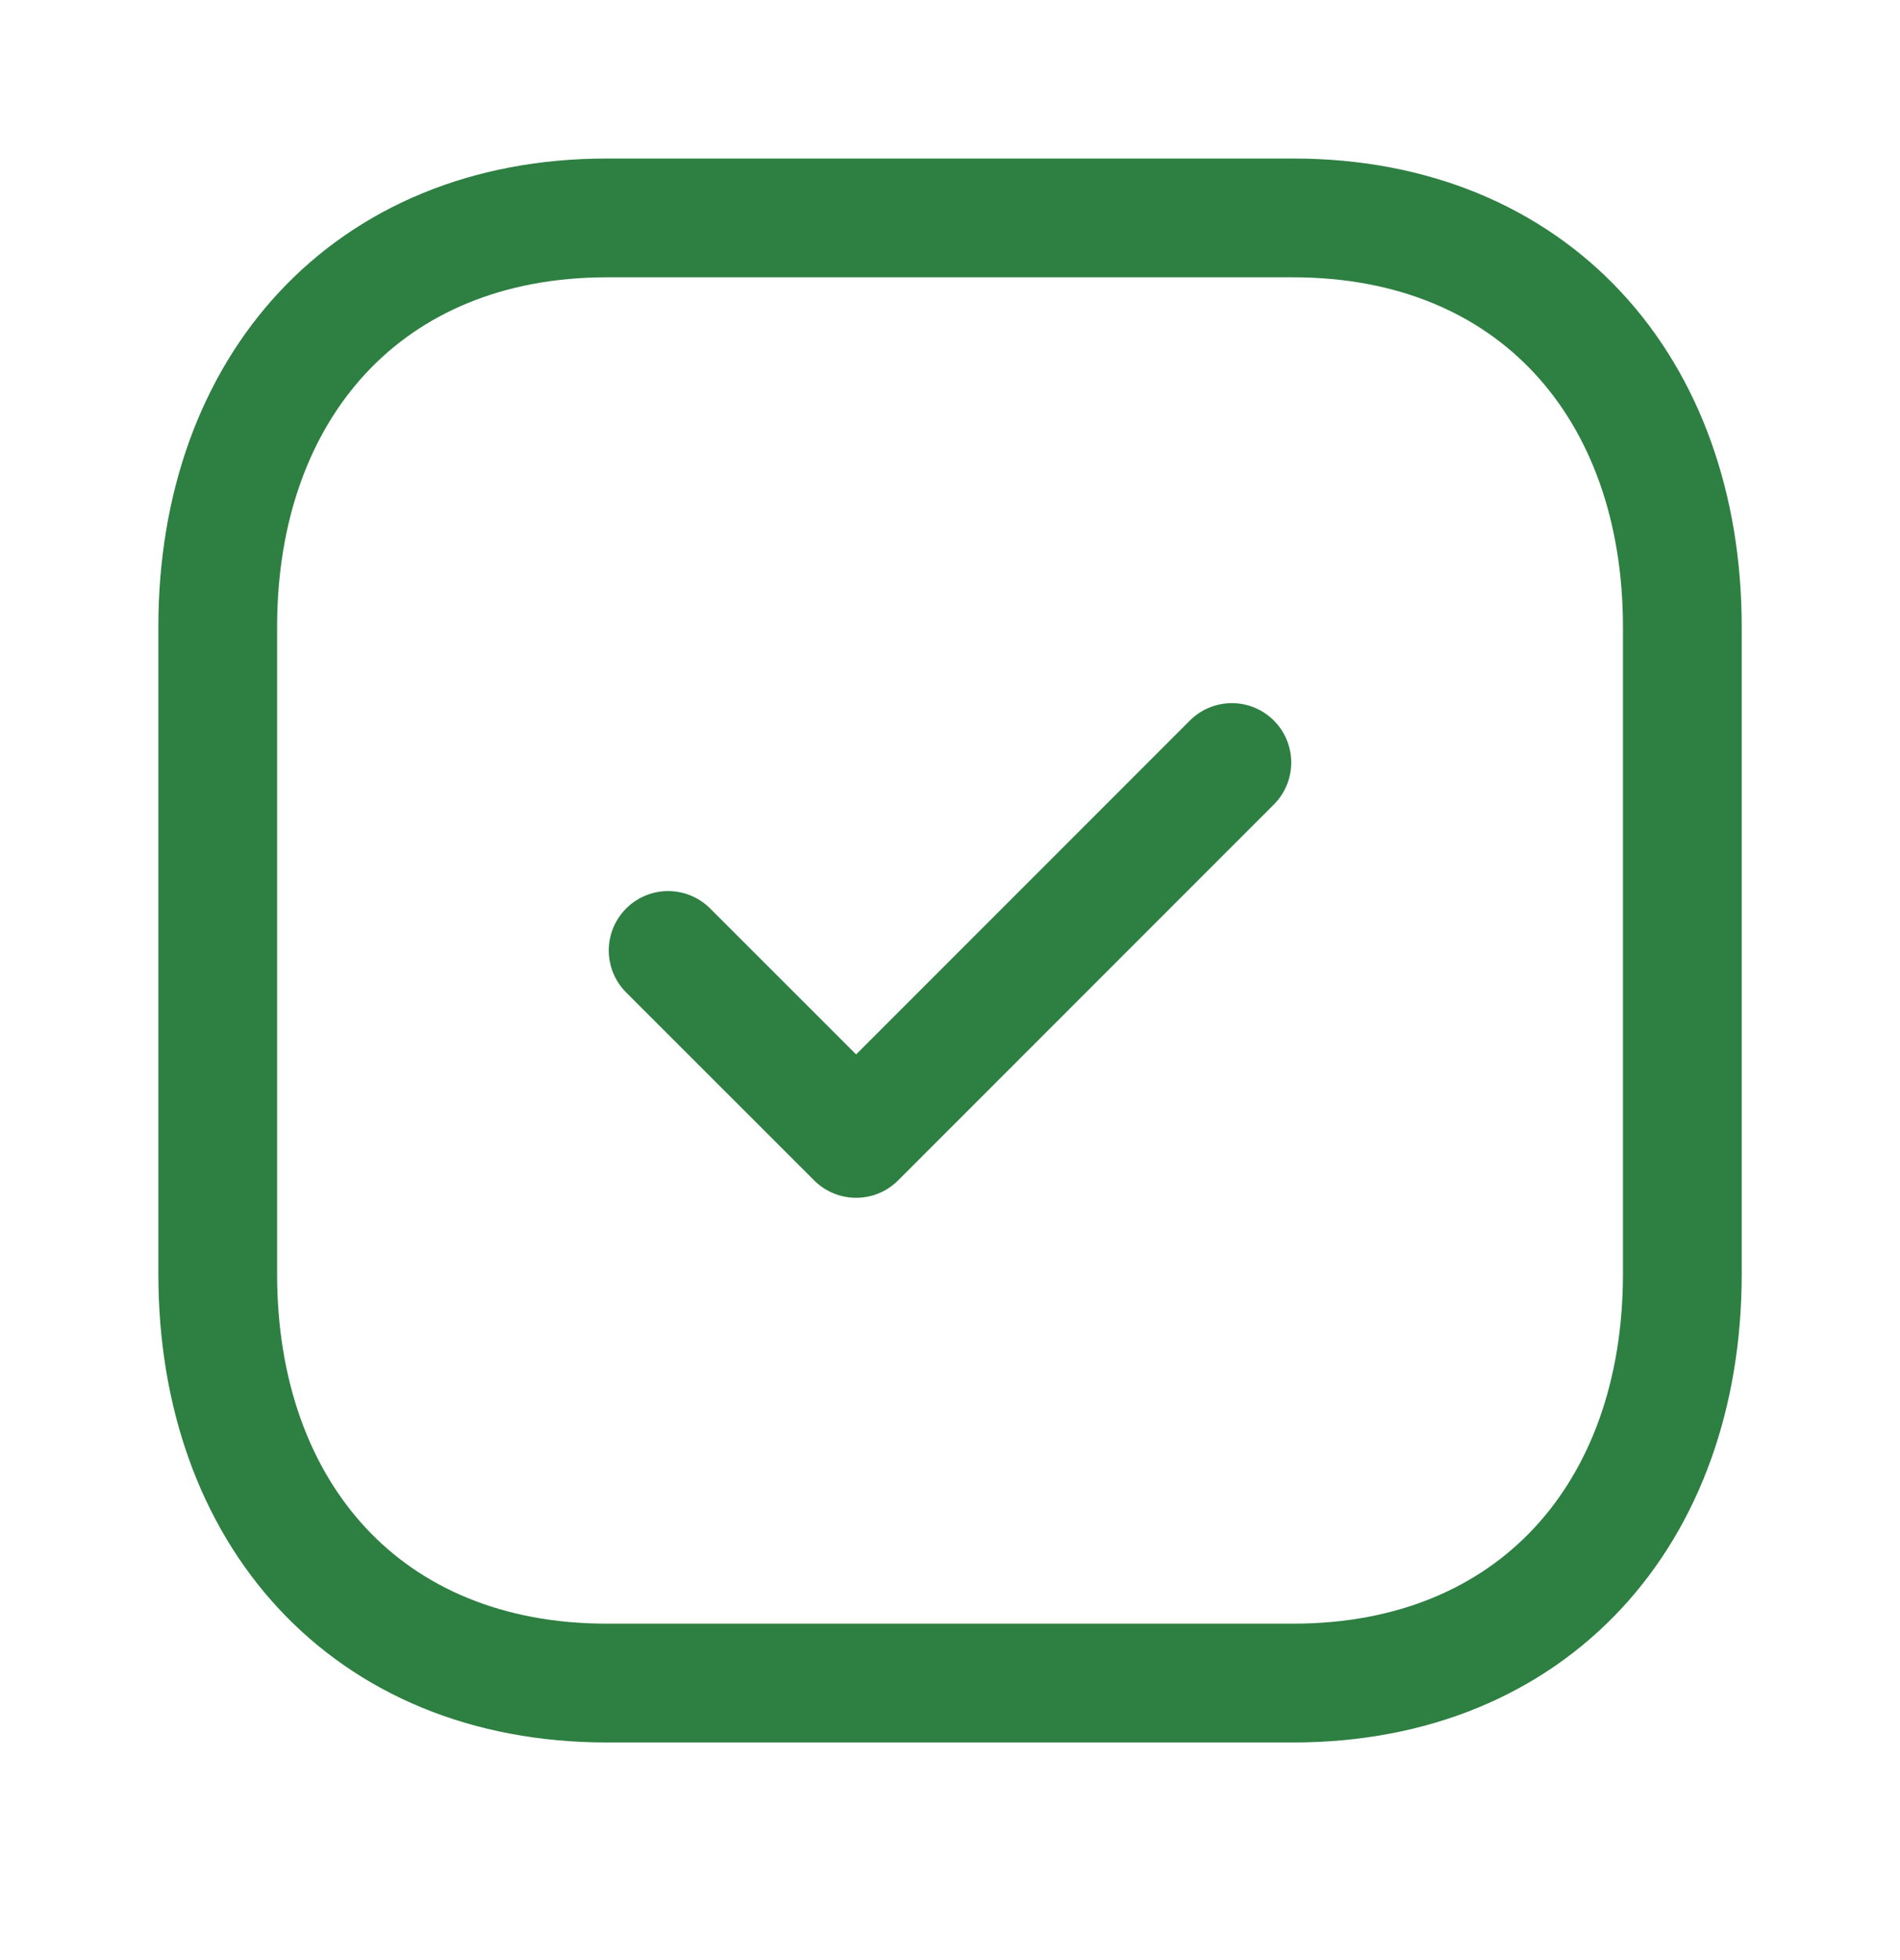 <svg width="32" height="33" viewBox="0 0 32 33" fill="none" xmlns="http://www.w3.org/2000/svg">
<path fill-rule="evenodd" clip-rule="evenodd" d="M21.779 3.669H10.221C6.193 3.669 3.667 6.521 3.667 10.557V21.448C3.667 25.484 6.181 28.336 10.221 28.336H21.778C25.819 28.336 28.334 25.484 28.334 21.448V10.557C28.334 6.521 25.819 3.669 21.779 3.669Z" stroke="#2E7F42" stroke-width="2" stroke-linecap="round" stroke-linejoin="round"/>
<path d="M11.253 16.002L14.419 19.166L20.747 12.838" stroke="#2E7F42" stroke-width="2" stroke-linecap="round" stroke-linejoin="round"/>
</svg>
